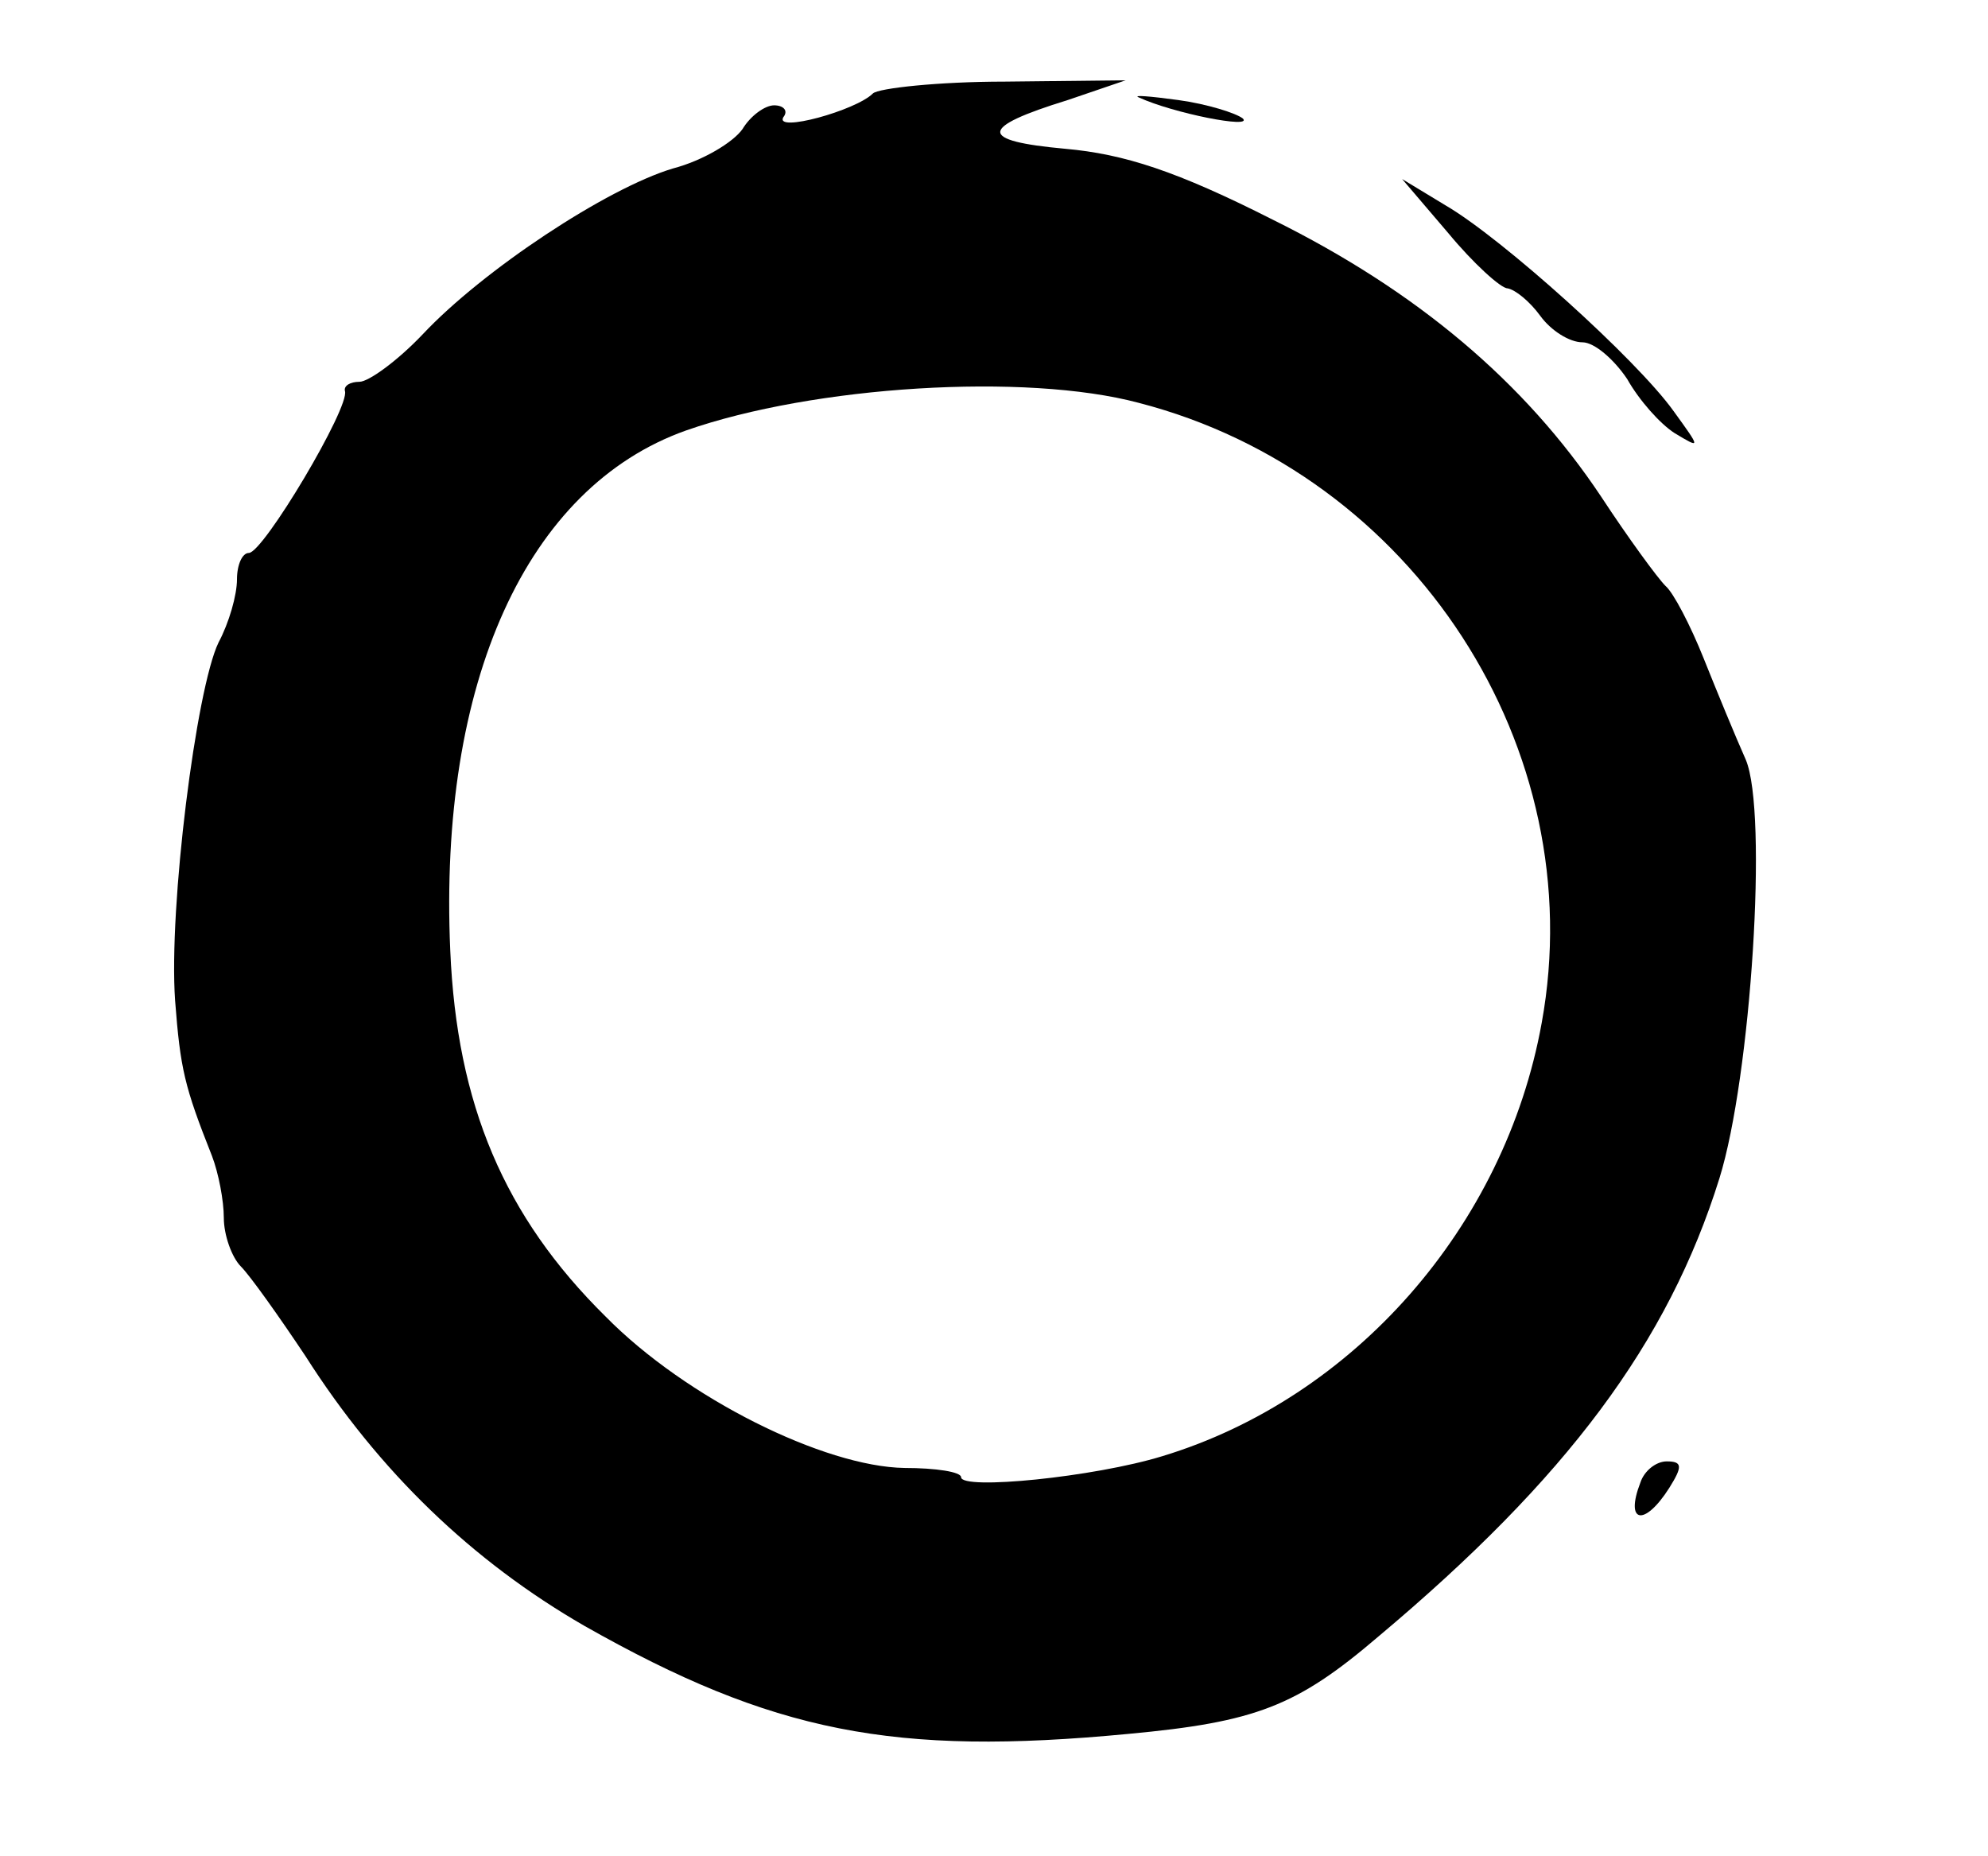 <?xml version="1.0" standalone="no"?>
<!DOCTYPE svg PUBLIC "-//W3C//DTD SVG 20010904//EN"
 "http://www.w3.org/TR/2001/REC-SVG-20010904/DTD/svg10.dtd">
<svg version="1.0" xmlns="http://www.w3.org/2000/svg"
 width="151pt" height="141pt" viewBox="0 0 151 141"
 preserveAspectRatio="xMidYMid meet">

<g transform="translate(0,141) scale(0.1,-0.1)"
fill="#000000" stroke="none">
<path d="M663 1339 c-13 -13 -75 -30 -68 -18 4 5 0 9 -7 9 -7 0 -18 -8 -24
-18 -7 -10 -30 -24 -53 -30 -50 -15 -144 -77 -190 -126 -19 -20 -41 -36 -48
-36 -7 0 -12 -3 -11 -7 4 -12 -62 -123 -73 -123 -5 0 -9 -9 -9 -20 0 -12 -6
-33 -14 -48 -17 -35 -38 -201 -33 -272 4 -52 7 -65 28 -118 5 -13 9 -34 9 -47
0 -13 6 -30 13 -37 7 -7 29 -38 49 -68 56 -88 127 -156 212 -205 143 -81 235
-99 413 -82 97 9 128 21 190 74 143 120 220 223 259 348 24 77 37 278 20 318
-8 18 -22 52 -32 77 -10 25 -23 50 -29 55 -6 6 -28 36 -49 68 -58 87 -140 156
-249 210 -73 37 -113 50 -158 54 -66 6 -66 16 2 37 l44 15 -92 -1 c-50 0 -96
-5 -100 -9z m202 -235 c209 -54 344 -263 306 -471 -28 -155 -143 -285 -288
-329 -52 -16 -153 -26 -153 -16 0 4 -19 7 -43 7 -61 1 -166 53 -227 115 -77
76 -113 161 -118 278 -9 204 58 352 179 395 97 34 258 44 344 21z"/>
<path d="M865 1336 c26 -12 87 -24 79 -16 -5 4 -27 11 -49 14 -22 3 -35 4 -30
2z"/>
<path d="M1100 1233 c19 -23 40 -42 45 -42 6 -1 17 -10 25 -21 8 -11 22 -20
32 -20 9 0 24 -13 34 -28 9 -16 25 -34 36 -41 20 -12 20 -12 -1 17 -28 39
-130 131 -173 156 l-33 20 35 -41z"/>
<path d="M1246 284 c-12 -31 3 -34 22 -4 10 16 10 20 -2 20 -8 0 -17 -7 -20
-16z"/>
</g>
</svg>
